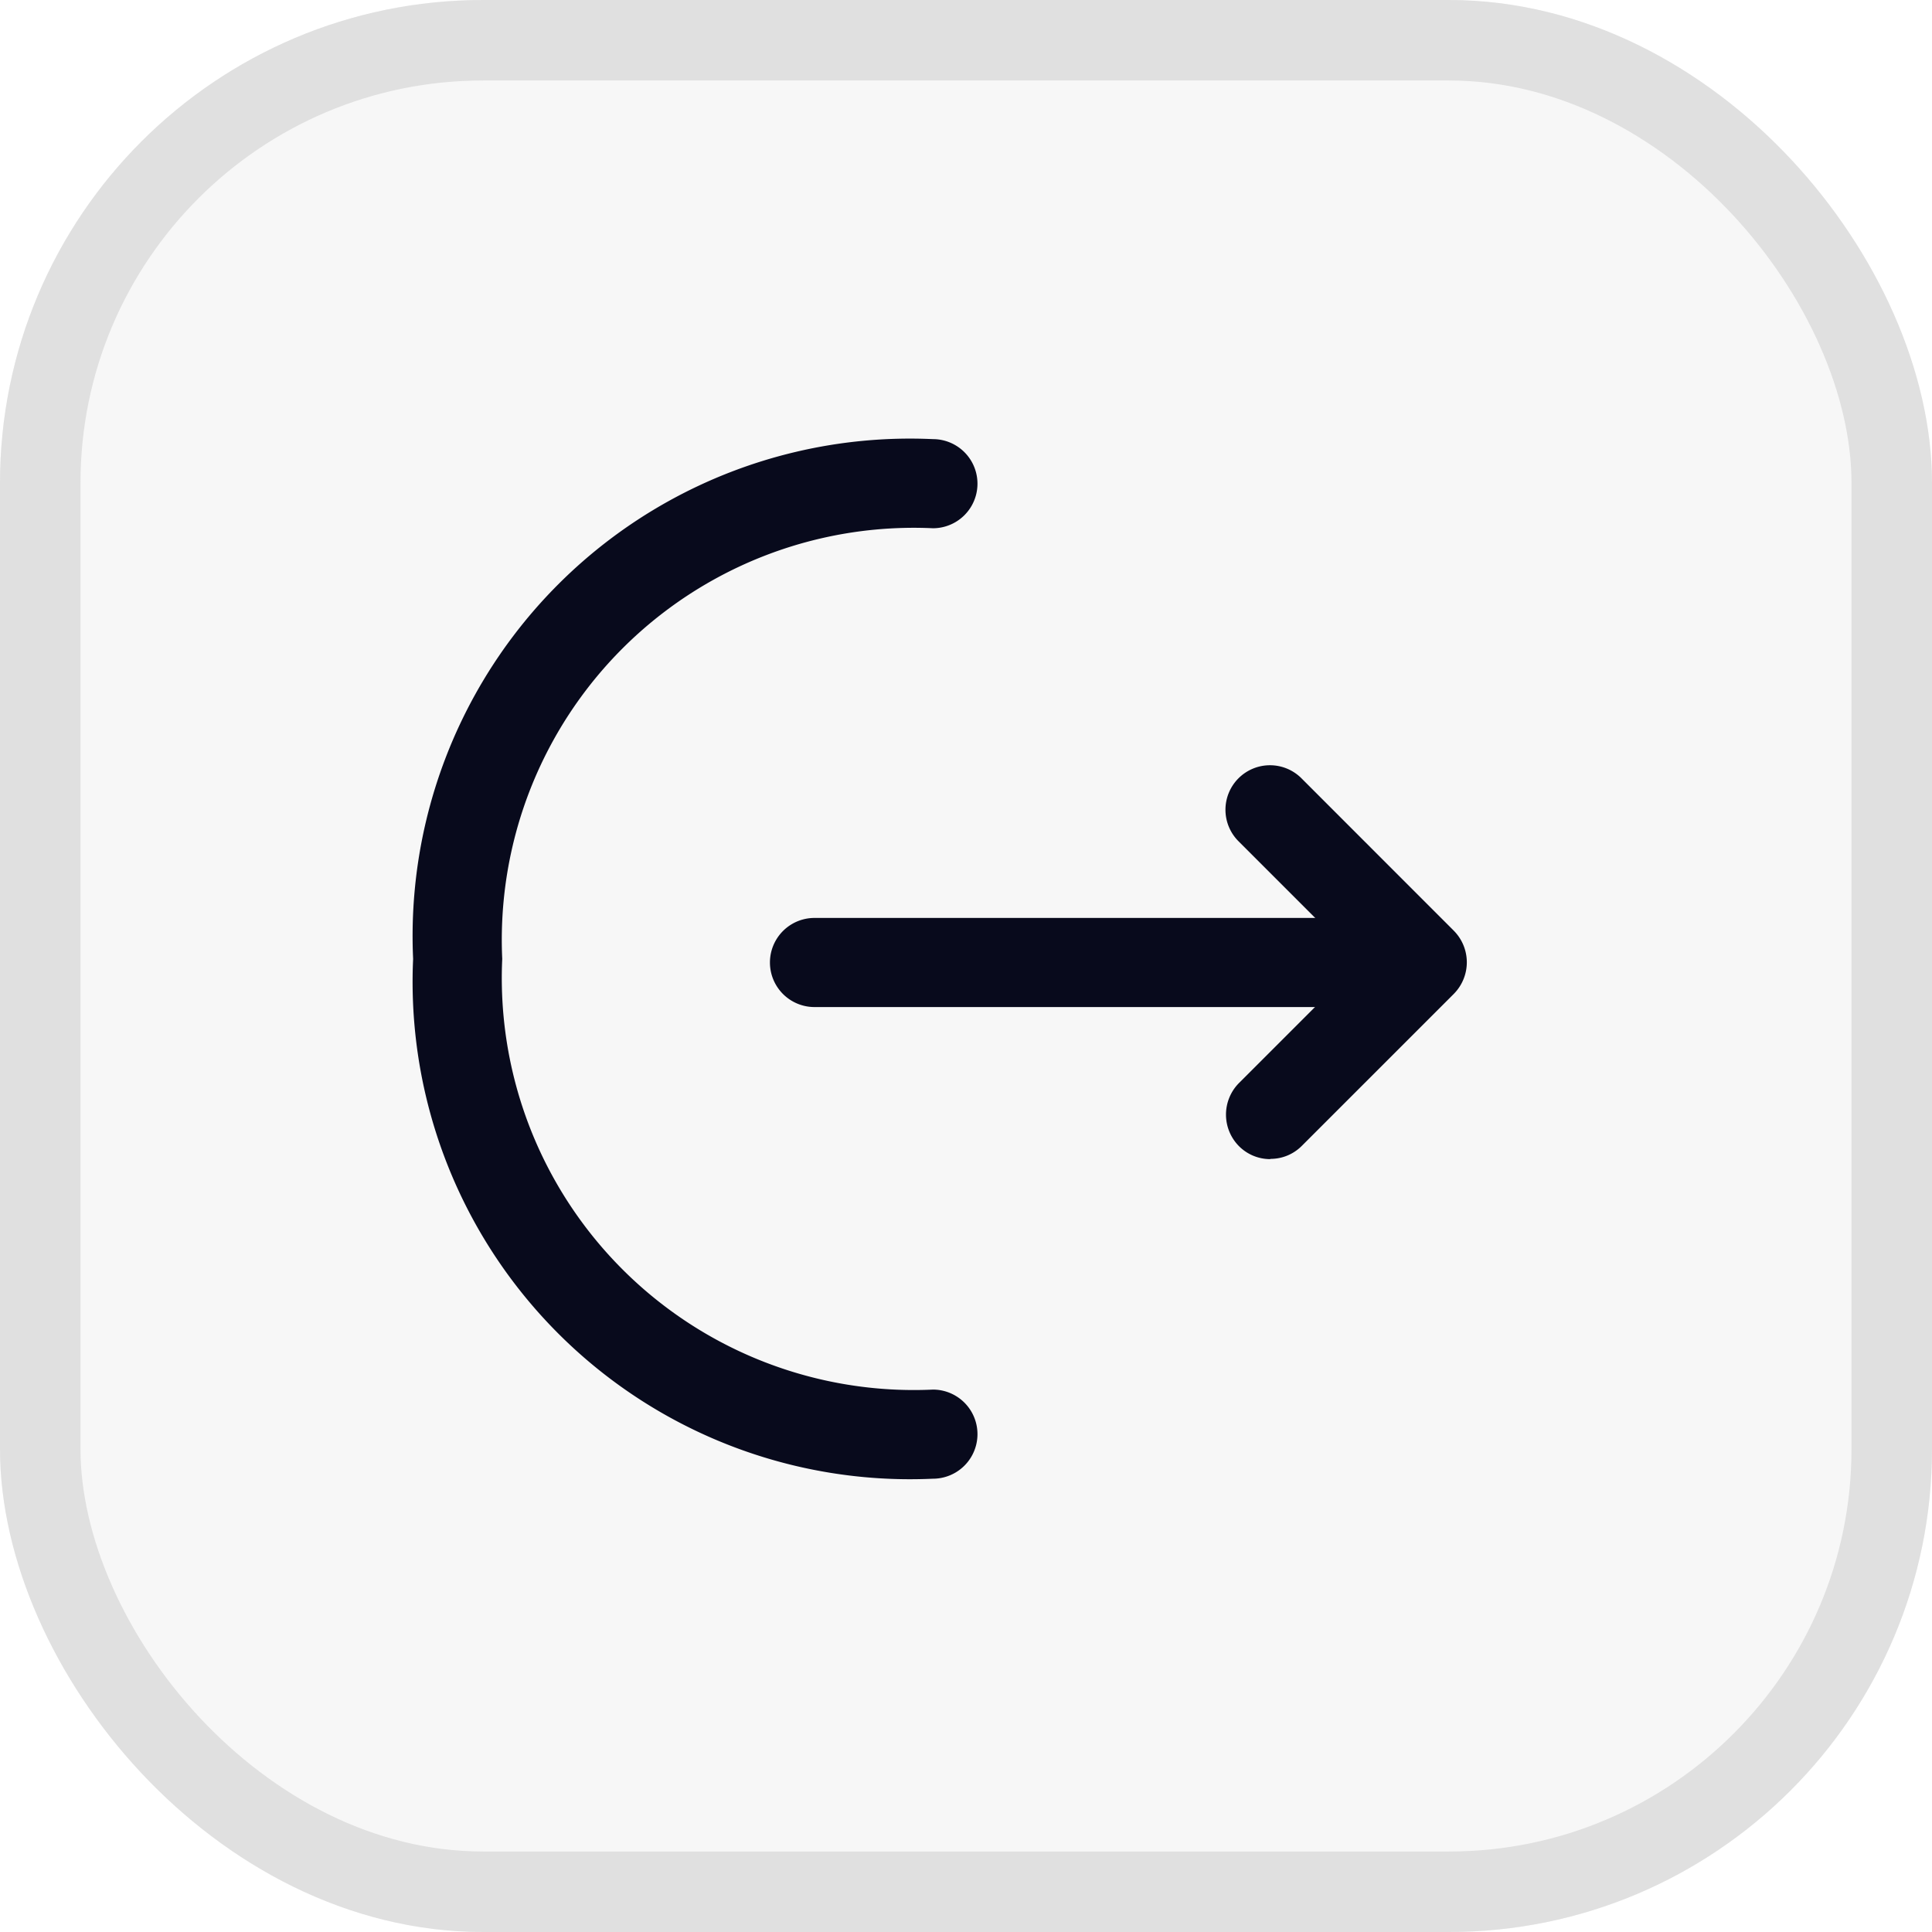 <svg xmlns="http://www.w3.org/2000/svg" width="24" height="24" viewBox="0 0 24 24">
  <g id="Group_12086" data-name="Group 12086" transform="translate(-643 -97)">
    <g id="Group_12121" data-name="Group 12121" transform="translate(643 97)">
      <g id="Rectangle_1354" data-name="Rectangle 1354" fill="rgba(233,233,233,0.34)" stroke="#e0e0e0" stroke-width="1">
        <rect width="24" height="24" rx="6" stroke="none"/>
        <rect x="0.5" y="0.5" width="23" height="23" rx="5.5" fill="none"/>
      </g>
      <g id="logout" transform="translate(2.122 2.205)">
        <path id="Path_41260" data-name="Path 41260" d="M17.245,13.636a.547.547,0,0,1-.391-.162.557.557,0,0,1,0-.782l1.5-1.5-1.5-1.5a.553.553,0,1,1,.782-.782L19.525,10.8a.557.557,0,0,1,0,.782l-1.889,1.889a.547.547,0,0,1-.391.162Z" transform="translate(-3.586 -1.442)" fill="#080A1C"/>
        <path id="Path_41261" data-name="Path 41261" d="M17.068,12.417h-7.5a.553.553,0,1,1,0-1.107h7.5a.553.553,0,1,1,0,1.107Z" transform="translate(-1.572 -2.112)" fill="#080A1C"/>
        <path id="Path_41262" data-name="Path 41262" d="M9.467,16.164A6.179,6.179,0,0,1,3.01,9.707,6.179,6.179,0,0,1,9.467,3.25a.553.553,0,0,1,0,1.107,5.118,5.118,0,0,0-5.35,5.35,5.118,5.118,0,0,0,5.35,5.35.553.553,0,0,1,0,1.107Z" fill="#080A1C"/>
      </g>
    </g>
  </g>
</svg>
